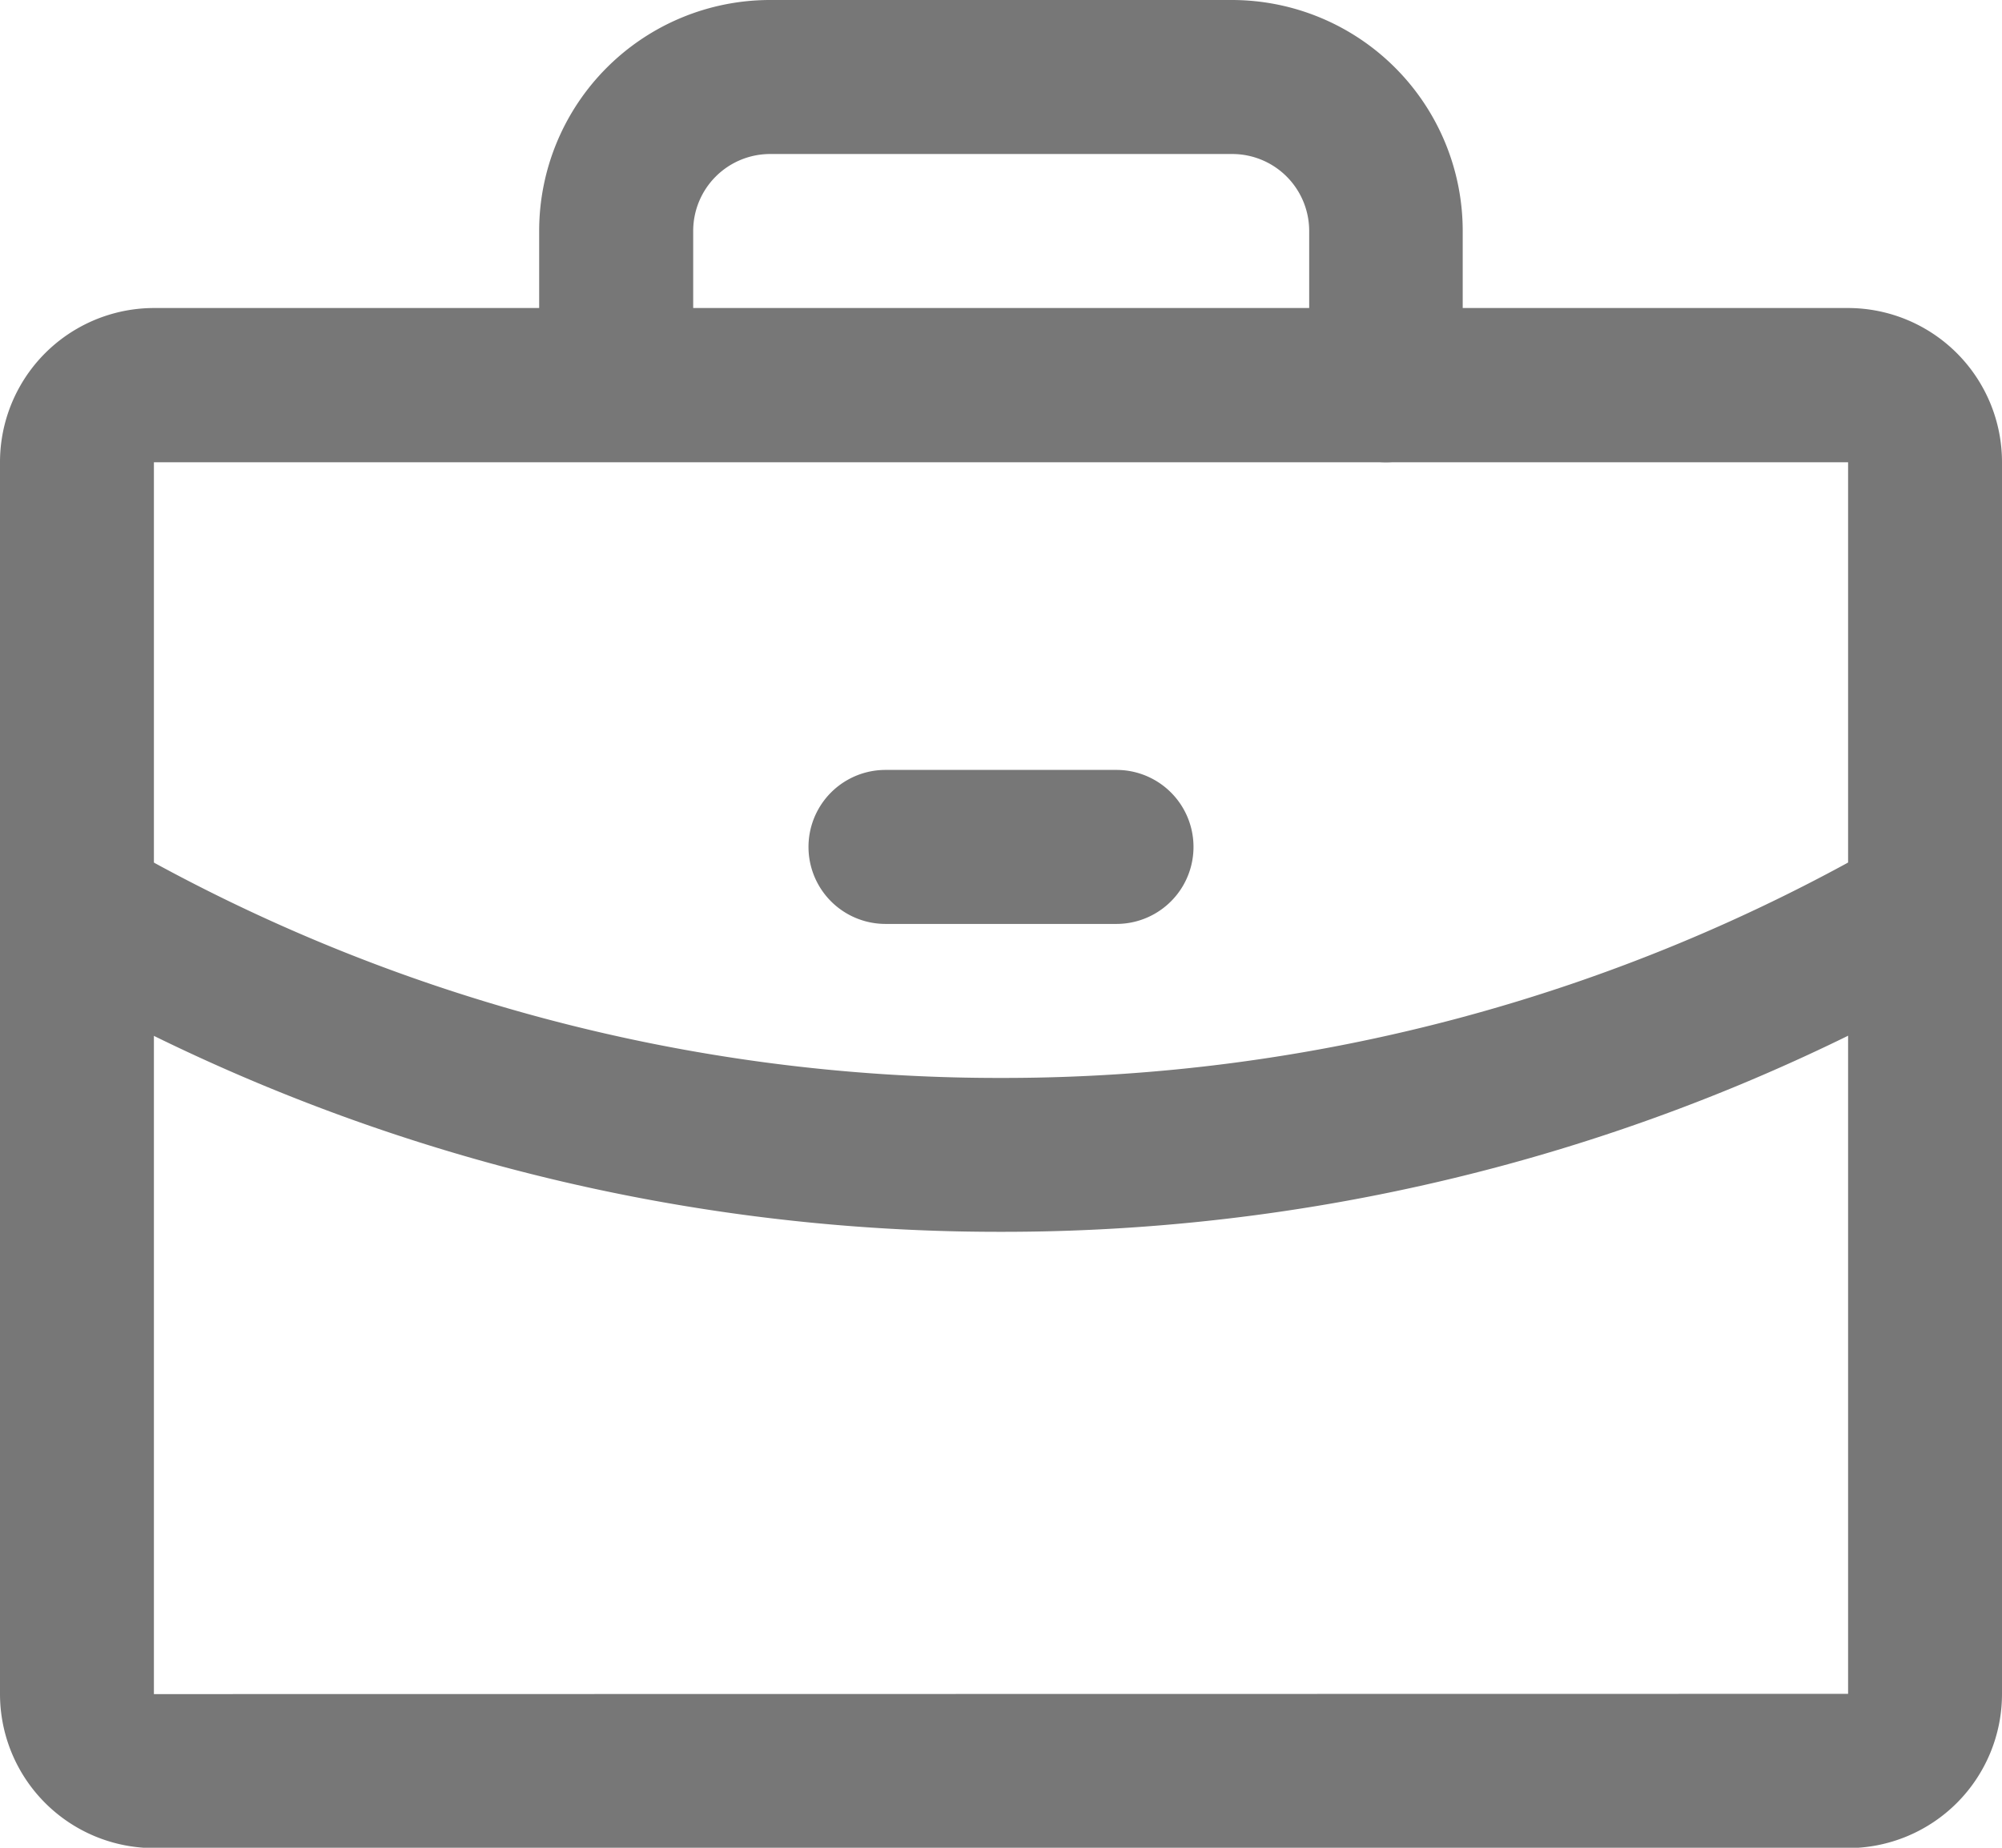 <svg xmlns="http://www.w3.org/2000/svg" width="16" height="14.769" viewBox="0 0 16 14.769"><g transform="translate(-0.81 -0.705)"><path d="M2.041,3.167H15.58A1.232,1.232,0,0,1,16.81,4.4v9.846a1.232,1.232,0,0,1-1.231,1.231H2.041A1.232,1.232,0,0,1,.81,14.244V4.4A1.232,1.232,0,0,1,2.041,3.167ZM15.58,14.244V4.4H2.04v9.846Z" fill="#777"/><path d="M11.888,4.4a.615.615,0,0,1-.615-.615V2.551a.615.615,0,0,0-.615-.615H6.965a.615.615,0,0,0-.615.615V3.782a.615.615,0,0,1-1.231,0V2.551A1.846,1.846,0,0,1,6.965.705h3.692A1.846,1.846,0,0,1,12.5,2.551V3.782A.615.615,0,0,1,11.888,4.4Z" fill="#777"/><path d="M8.833,10.551H8.785A15.332,15.332,0,0,1,1.118,8.493a.615.615,0,1,1,.616-1.065A14.1,14.1,0,0,0,8.809,9.321a14.1,14.1,0,0,0,7.078-1.894A.615.615,0,0,1,16.5,8.493,15.335,15.335,0,0,1,8.833,10.551Z" fill="#777"/><path d="M9.733,8.09H7.887a.615.615,0,0,1,0-1.231H9.733a.615.615,0,1,1,0,1.231Z" fill="#777"/></g></svg>